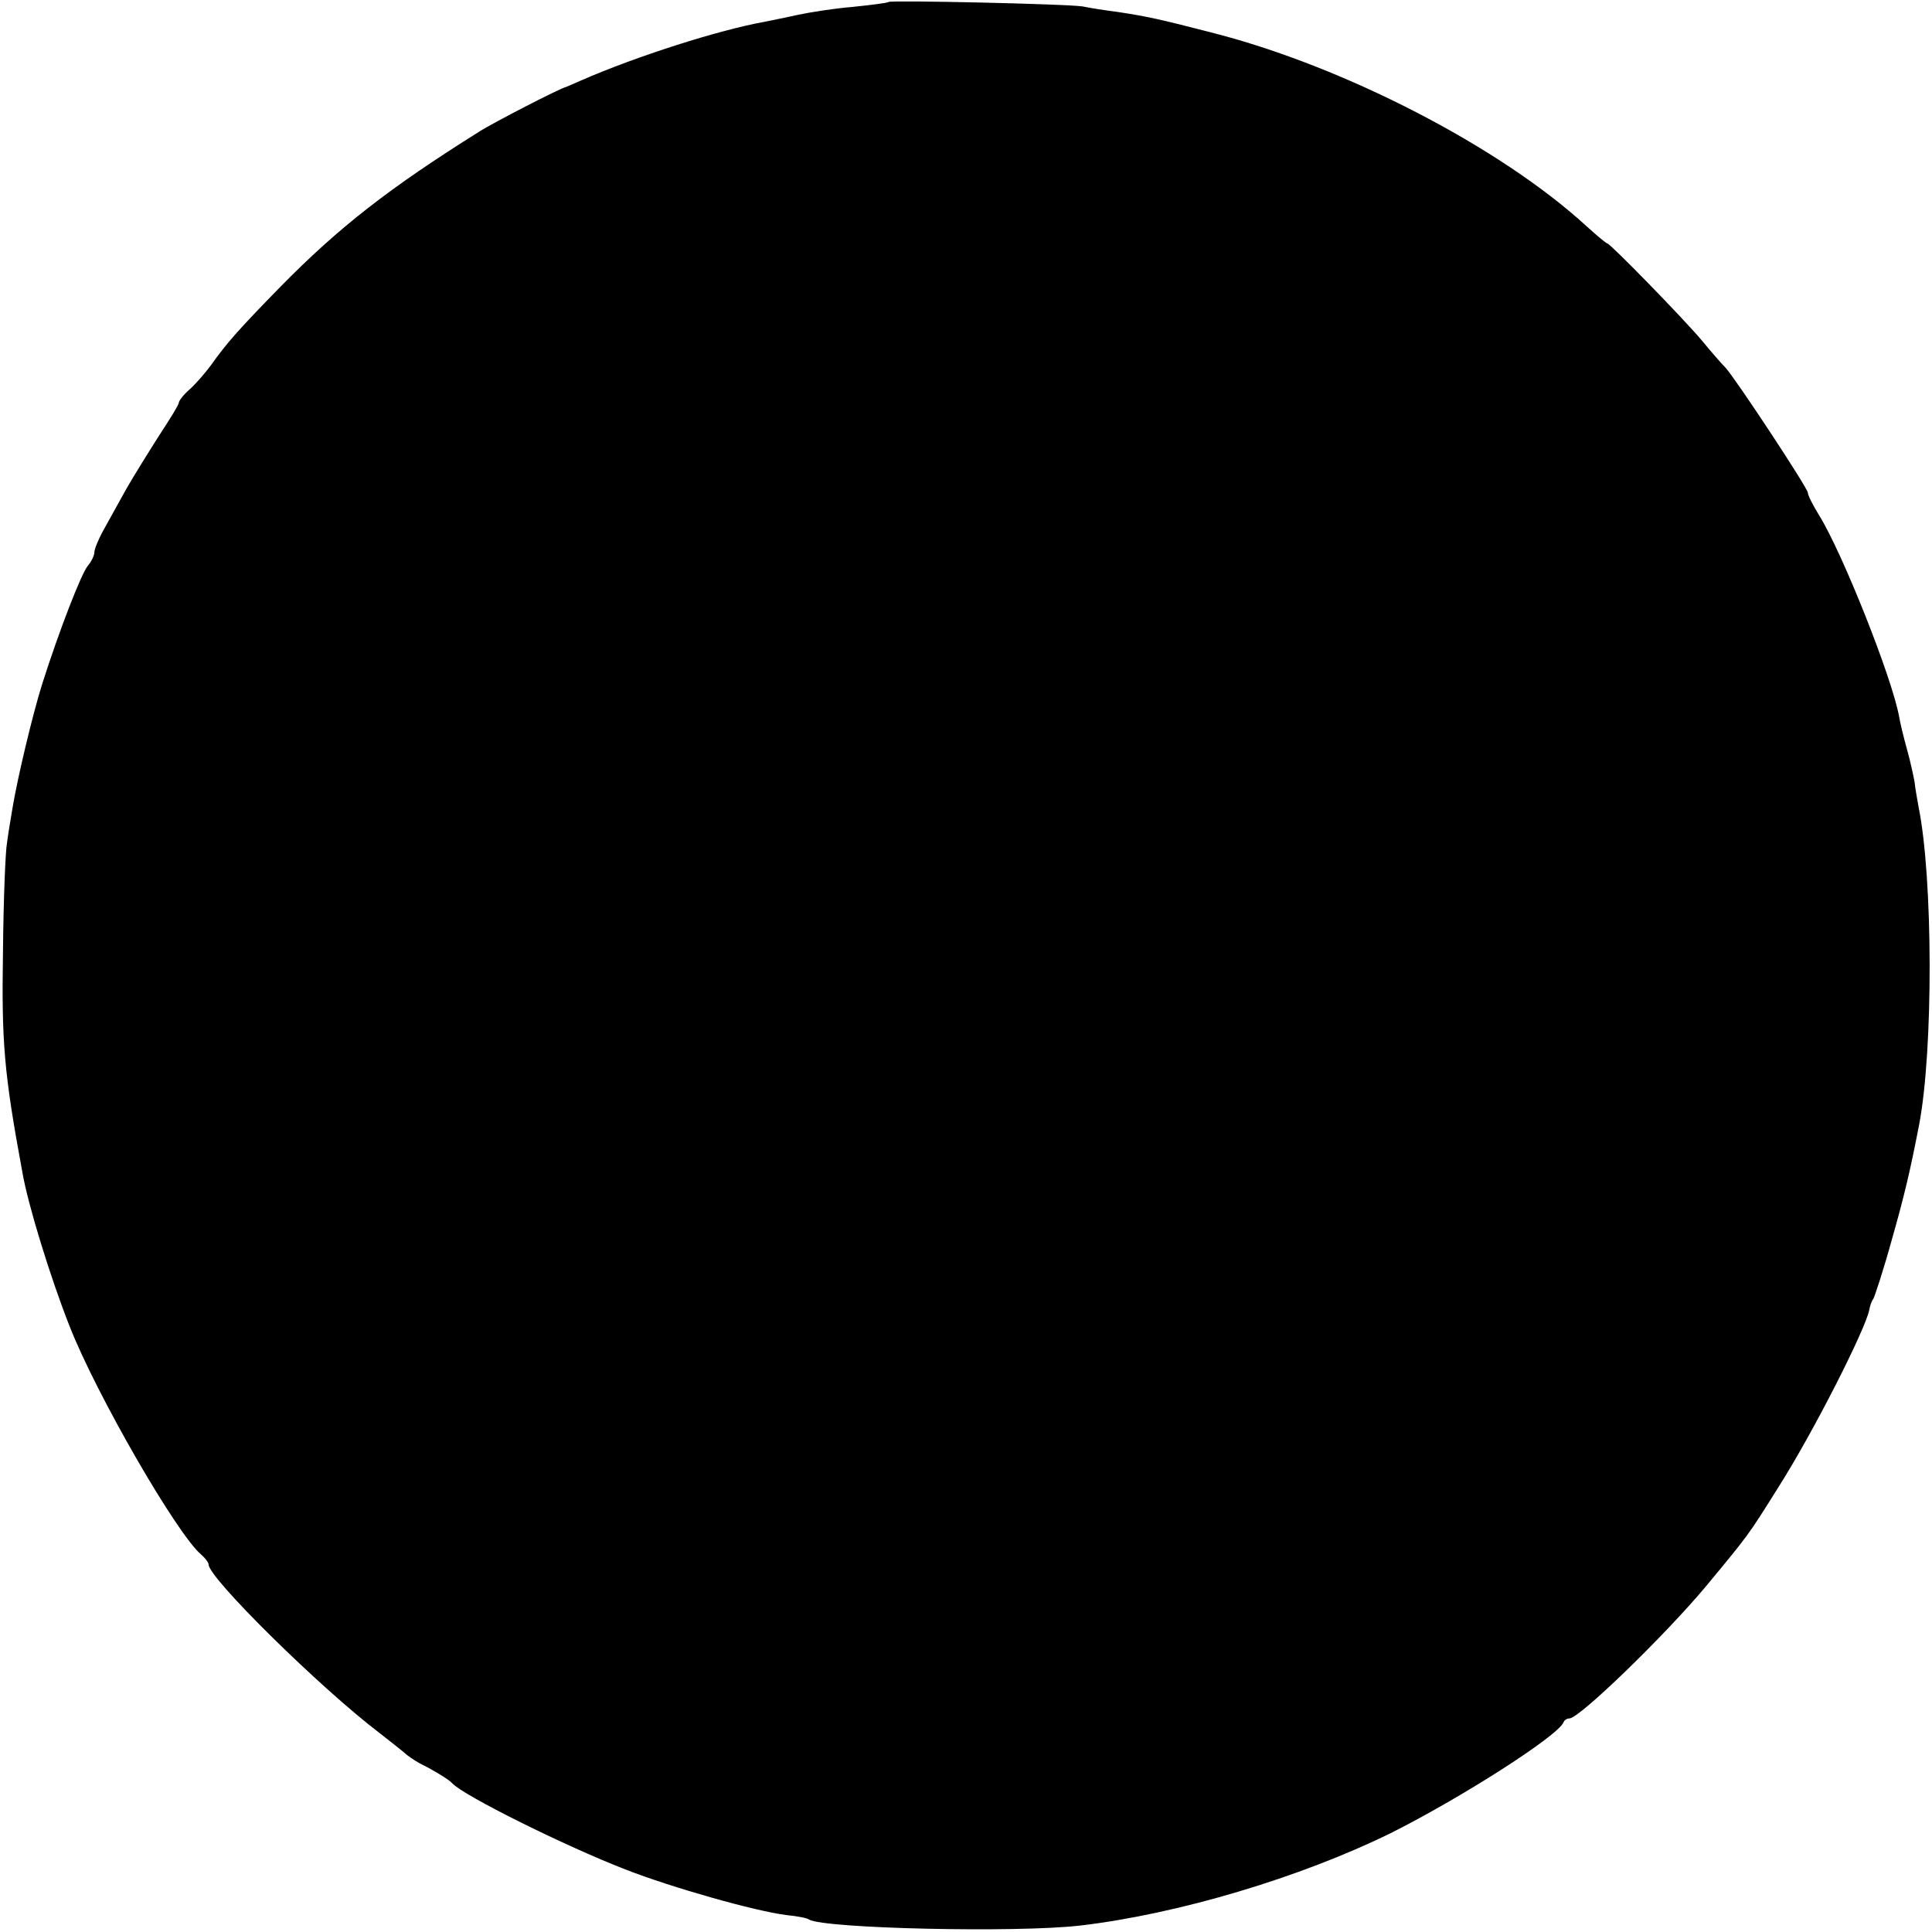 <?xml version="1.0" standalone="no"?>
<!DOCTYPE svg PUBLIC "-//W3C//DTD SVG 20010904//EN"
 "http://www.w3.org/TR/2001/REC-SVG-20010904/DTD/svg10.dtd">
<svg version="1.0" xmlns="http://www.w3.org/2000/svg"
 width="389pt" height="389pt" viewBox="0 0 389 389"
 preserveAspectRatio="xMidYMid meet">
<g transform="translate(0,389) scale(0.1,-0.1)"
fill="#000000" stroke="none">
<path d="M1789 3886 c-2 -2 -35 -6 -73 -10 -37 -3 -87 -11 -110 -16 -22 -5
-53 -11 -67 -14 -90 -16 -257 -69 -369 -118 -14 -6 -27 -12 -30 -13 -11 -2
-147 -72 -175 -90 -182 -114 -283 -193 -400 -312 -85 -87 -108 -113 -140 -158
-11 -15 -30 -37 -42 -48 -13 -11 -23 -24 -23 -28 0 -4 -18 -33 -39 -65 -21
-33 -51 -81 -67 -109 -15 -27 -36 -65 -46 -83 -10 -18 -18 -38 -18 -44 0 -6
-6 -19 -13 -27 -13 -15 -58 -131 -92 -238 -19 -60 -50 -190 -60 -251 -4 -23
-9 -54 -11 -70 -3 -15 -7 -113 -8 -217 -3 -184 2 -245 39 -445 11 -65 57 -214
95 -310 54 -138 217 -420 265 -460 8 -7 15 -16 15 -20 0 -27 224 -248 345
-340 22 -17 47 -37 55 -44 9 -7 22 -15 30 -19 19 -9 54 -30 60 -37 22 -25 228
-127 349 -174 95 -37 261 -84 325 -92 21 -2 42 -6 45 -9 31 -18 417 -27 546
-12 197 23 444 97 625 186 140 70 336 195 348 223 2 5 7 8 12 8 20 0 192 167
274 265 87 105 85 102 147 201 70 110 177 321 183 358 1 6 4 16 8 21 3 6 20
57 36 115 26 91 38 142 56 235 29 151 28 498 -1 640 -3 17 -7 39 -8 50 -2 11
-8 40 -15 65 -7 25 -14 54 -16 66 -14 79 -115 332 -161 406 -13 21 -23 41 -23
46 0 9 -145 229 -166 252 -8 8 -29 32 -47 54 -36 43 -185 196 -191 196 -2 0
-20 15 -41 34 -173 159 -486 321 -750 389 -112 29 -136 34 -195 43 -24 3 -56
8 -70 11 -30 5 -387 13 -391 9z"/>
</g>
</svg>
